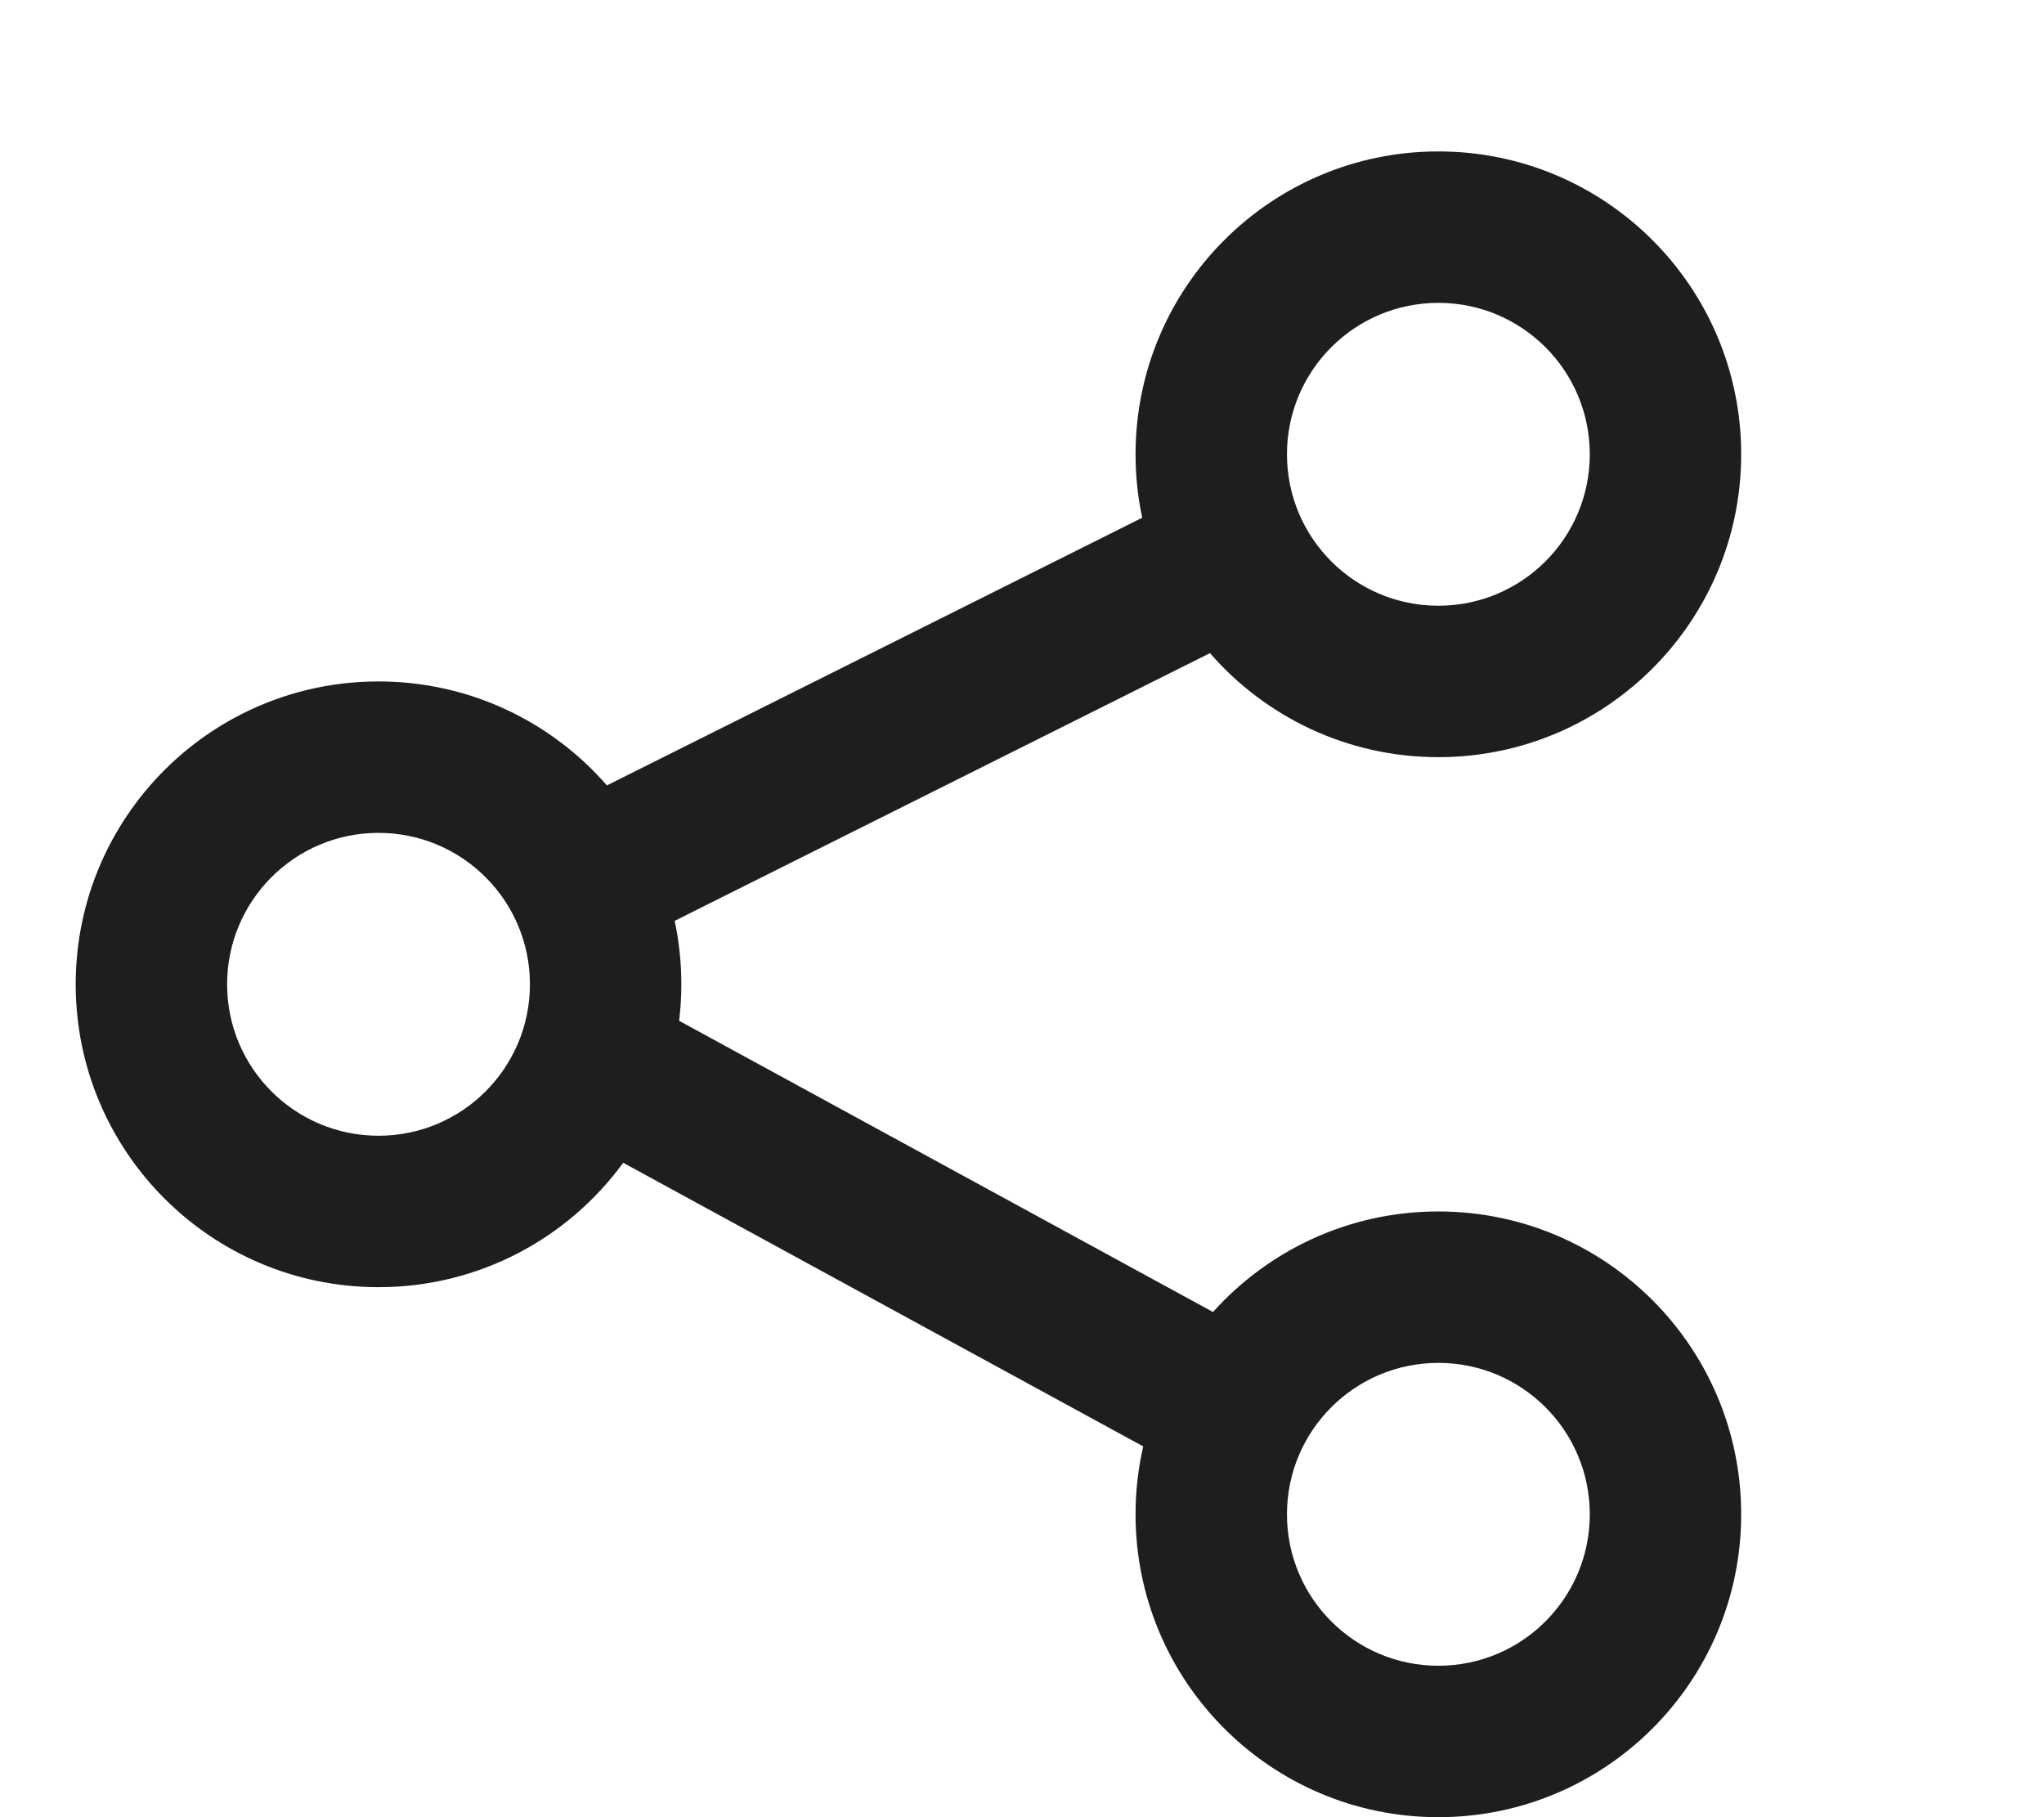 <svg width="27" height="24" viewBox="0 0 27 24" fill="none" xmlns="http://www.w3.org/2000/svg">
<g clip-path="url(#clip0_2913_226396)">
<path fill-rule="evenodd" clip-rule="evenodd" d="M19 10C21.209 10 23 8.209 23 6C23 3.791 21.209 2 19 2C16.791 2 15 3.791 15 6C15 6.287 15.03 6.568 15.088 6.838L8.017 10.373C7.284 9.532 6.204 9 5 9C2.791 9 1 10.791 1 13C1 15.209 2.791 17 5 17C6.328 17 7.505 16.353 8.232 15.357L15.101 19.103C15.035 19.391 15 19.692 15 20C15 22.209 16.791 24 19 24C21.209 24 23 22.209 23 20C23 17.791 21.209 16 19 16C17.818 16 16.756 16.513 16.023 17.328L8.971 13.482C8.99 13.324 9 13.163 9 13C9 12.713 8.97 12.432 8.912 12.162L15.983 8.626C16.716 9.468 17.796 10 19 10ZM19 8C20.105 8 21 7.105 21 6C21 4.895 20.105 4 19 4C17.895 4 17 4.895 17 6C17 7.105 17.895 8 19 8ZM5 15C6.105 15 7 14.105 7 13C7 11.895 6.105 11 5 11C3.895 11 3 11.895 3 13C3 14.105 3.895 15 5 15ZM21 20C21 21.105 20.105 22 19 22C17.895 22 17 21.105 17 20C17 18.895 17.895 18 19 18C20.105 18 21 18.895 21 20Z" fill="#1E1E1E"/>
</g>
<defs>
<clipPath id="clip0_2913_226396">
<rect width="27" height="24" fill="white"/>
</clipPath>
</defs>
</svg>
